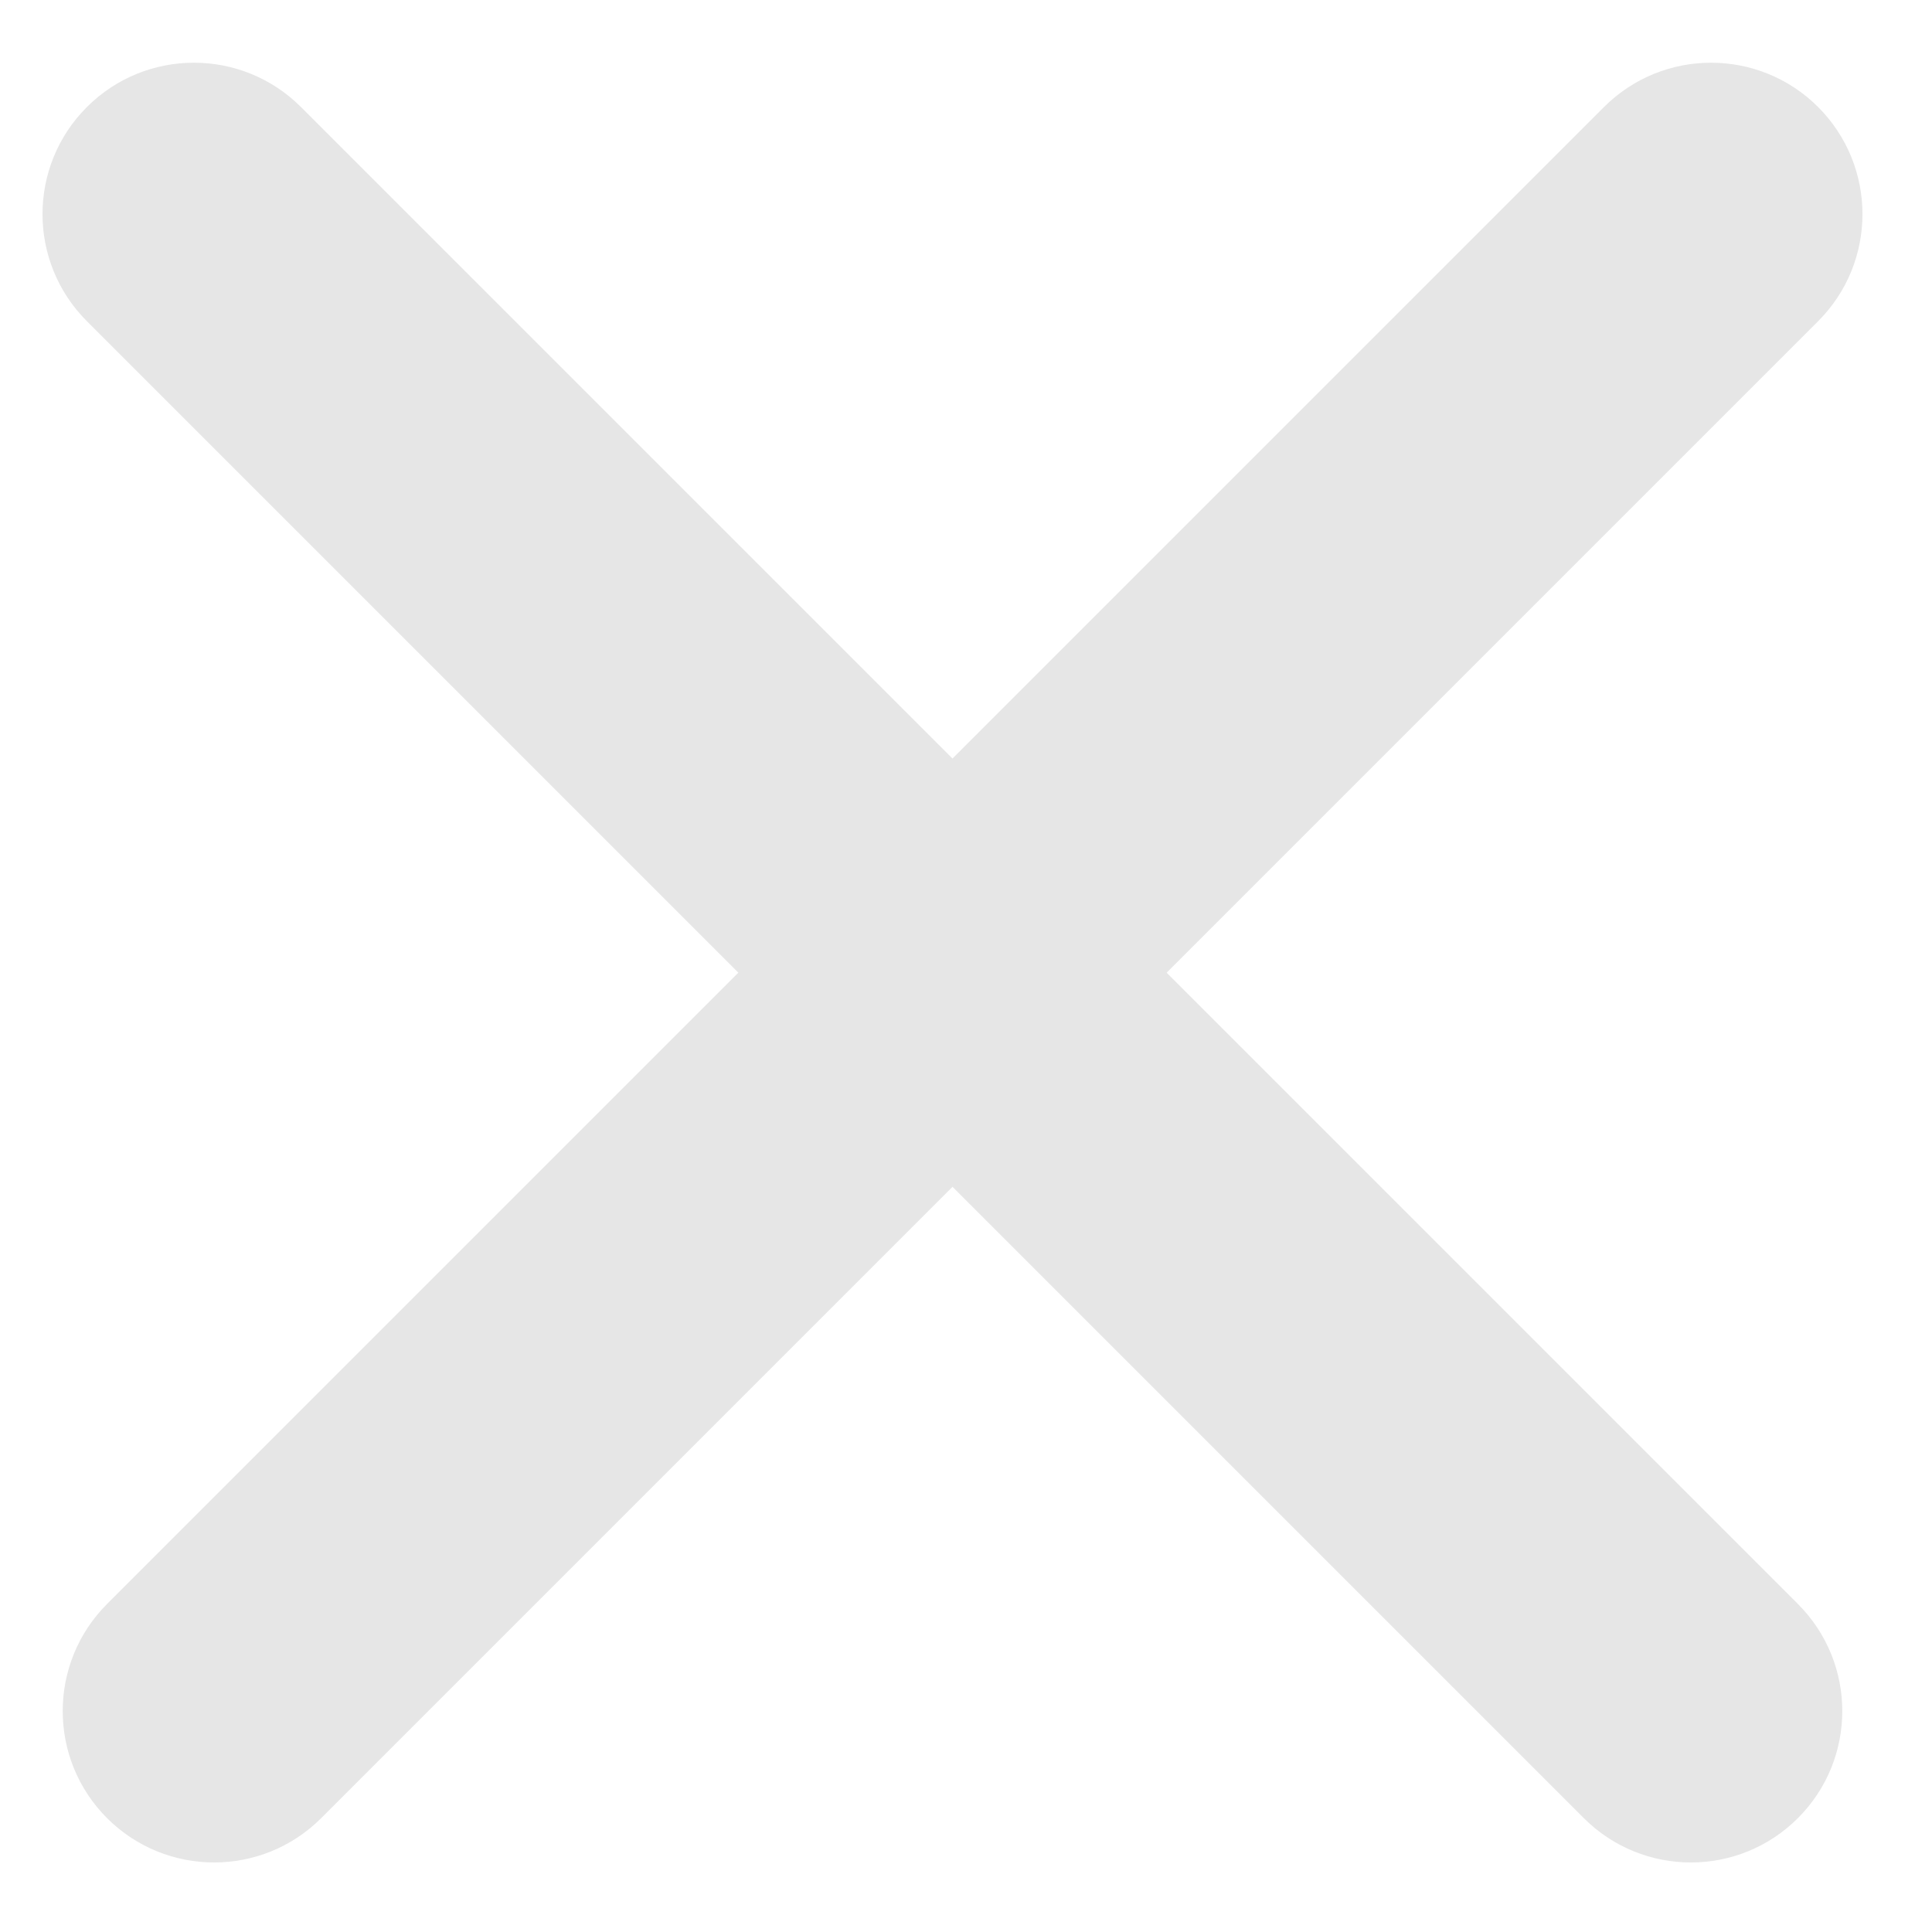 <svg width="32" height="32" viewBox="0 0 32 32" fill="none" xmlns="http://www.w3.org/2000/svg">
<g id="Frame 151">
<path id="Vector" d="M26.567 1.773L1.773 26.567C0.794 27.547 0.794 29.134 1.773 30.114C2.753 31.093 4.34 31.093 5.32 30.114L30.114 5.32C31.093 4.341 31.093 2.753 30.114 1.773C29.134 0.794 27.547 0.794 26.567 1.773Z" fill="#E6E6E6"/>
<path id="Vector_2" d="M29.779 26.567L4.985 1.773C4.006 0.794 2.418 0.794 1.439 1.773C0.459 2.753 0.459 4.34 1.439 5.32L26.233 30.114C27.212 31.093 28.8 31.093 29.779 30.114C30.759 29.134 30.759 27.547 29.779 26.567Z" fill="#E6E6E6"/>
</g>
</svg>
